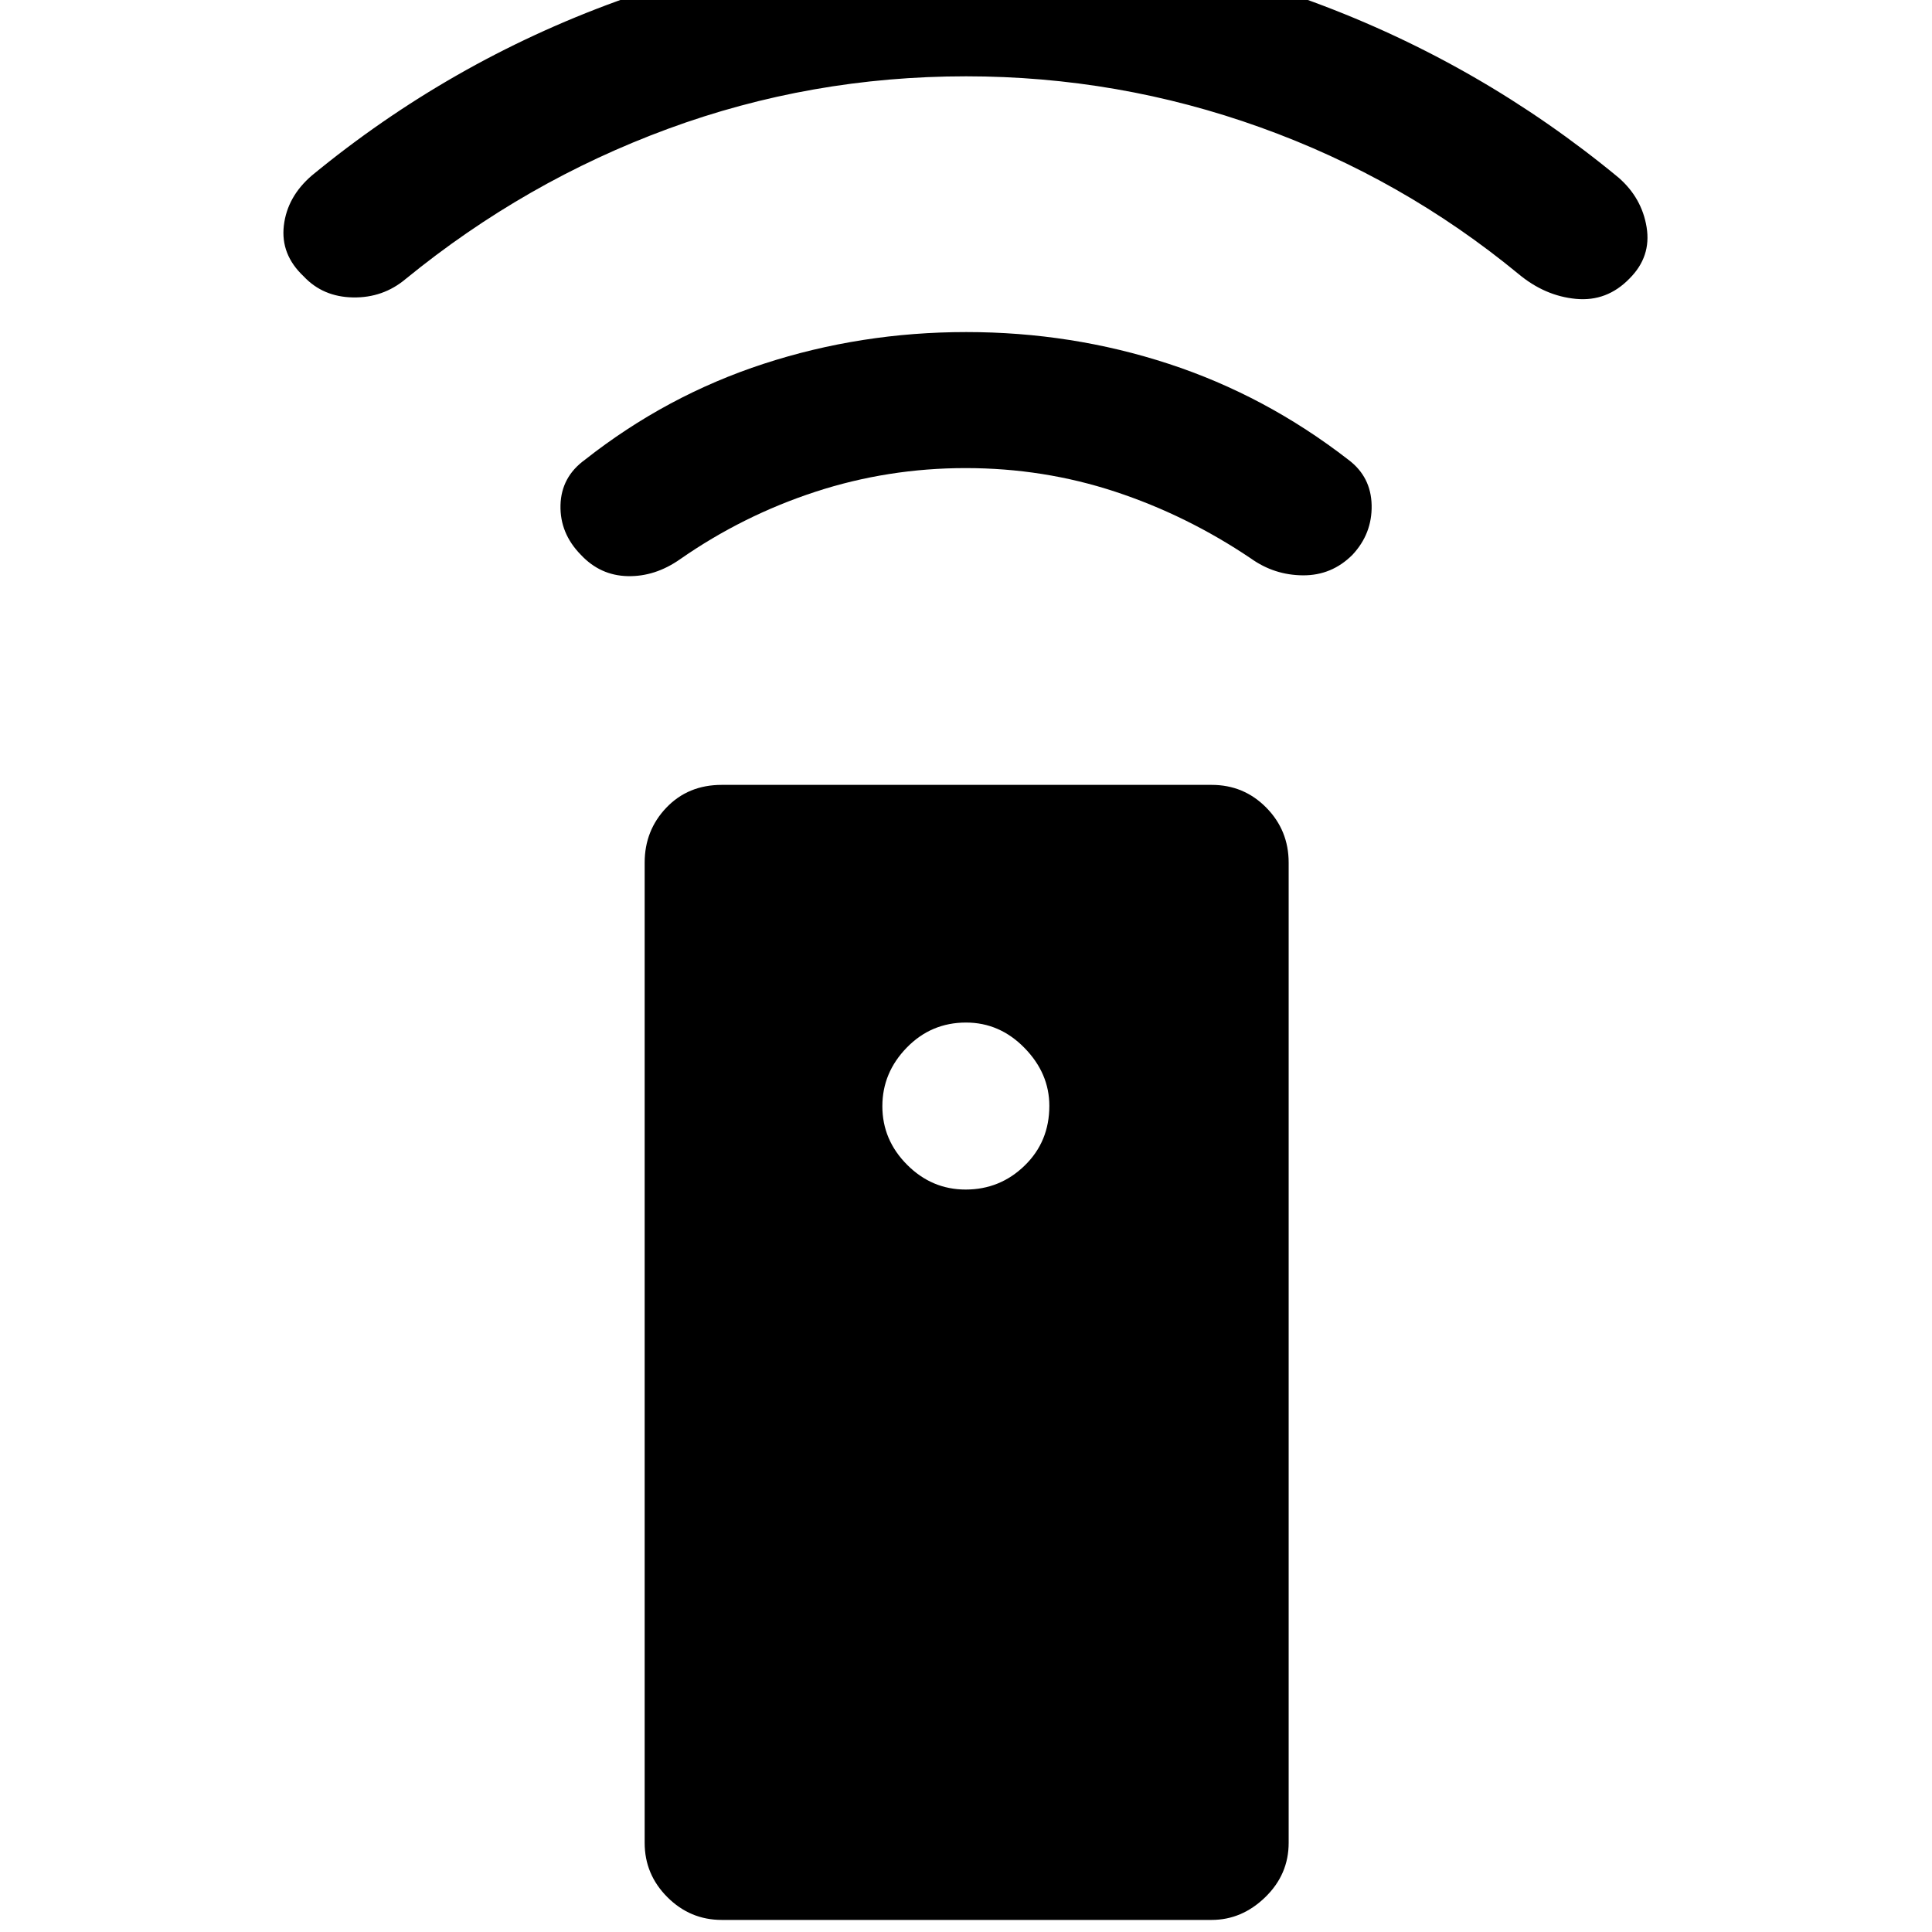 <svg xmlns="http://www.w3.org/2000/svg" height="40" viewBox="0 -960 960 960" width="40"><path d="M358.64-6q-15.71 0-27.01-11.3-11.3-11.29-11.3-27.01v-487.05q0-16.05 10.8-27.34 10.8-11.3 27.51-11.3h243.39q16.04 0 27.17 11.3 11.13 11.29 11.13 27.34v487.05q0 15.72-11.63 27.01Q617.07-6 602.03-6H358.64Zm121.19-362.92q17.09 0 29.33-11.92 12.25-11.91 12.25-29.66 0-16.17-12.33-28.78Q496.76-451.9 480-451.9q-17.32 0-29.44 12.46-12.12 12.45-12.12 29.11 0 16.76 12.28 29.08 12.28 12.33 29.11 12.33Zm.03-358.49q-38.7 0-74.74 11.79-36.04 11.8-67.15 33.47-12.44 8.74-26.08 8.43-13.63-.31-23.25-10.59-10.48-10.67-10.13-24.68.36-14.01 12.13-22.55 40.54-31.95 88.86-47.7Q427.82-795 480.13-795q52.31 0 100.5 15.76 48.19 15.75 89.39 47.7 11.25 8.44 11.54 22.59.28 14.15-9.54 24.64-10.28 10.28-24.57 10.19-14.3-.09-25.94-8.42-31.77-21.41-67.36-33.14t-74.29-11.73Zm.14-194.67q-77.17 0-148.07 26.09-70.9 26.09-130.34 74.6-11.25 9.45-26.21 9.18-14.97-.28-24.53-10.51-11.49-10.82-9.81-25.18 1.68-14.36 13.91-24.89 68.54-56.41 151.71-86.64 83.18-30.24 173.34-30.24 89.56 0 172.64 30.68 83.08 30.68 151.62 87.25 11.57 10.08 13.94 24.68 2.36 14.6-8.46 25.42-11.23 11.61-26.69 10.15-15.46-1.46-28.56-12.41-57.64-47.46-128.25-72.82-70.6-25.36-146.24-25.36Z"/></svg>